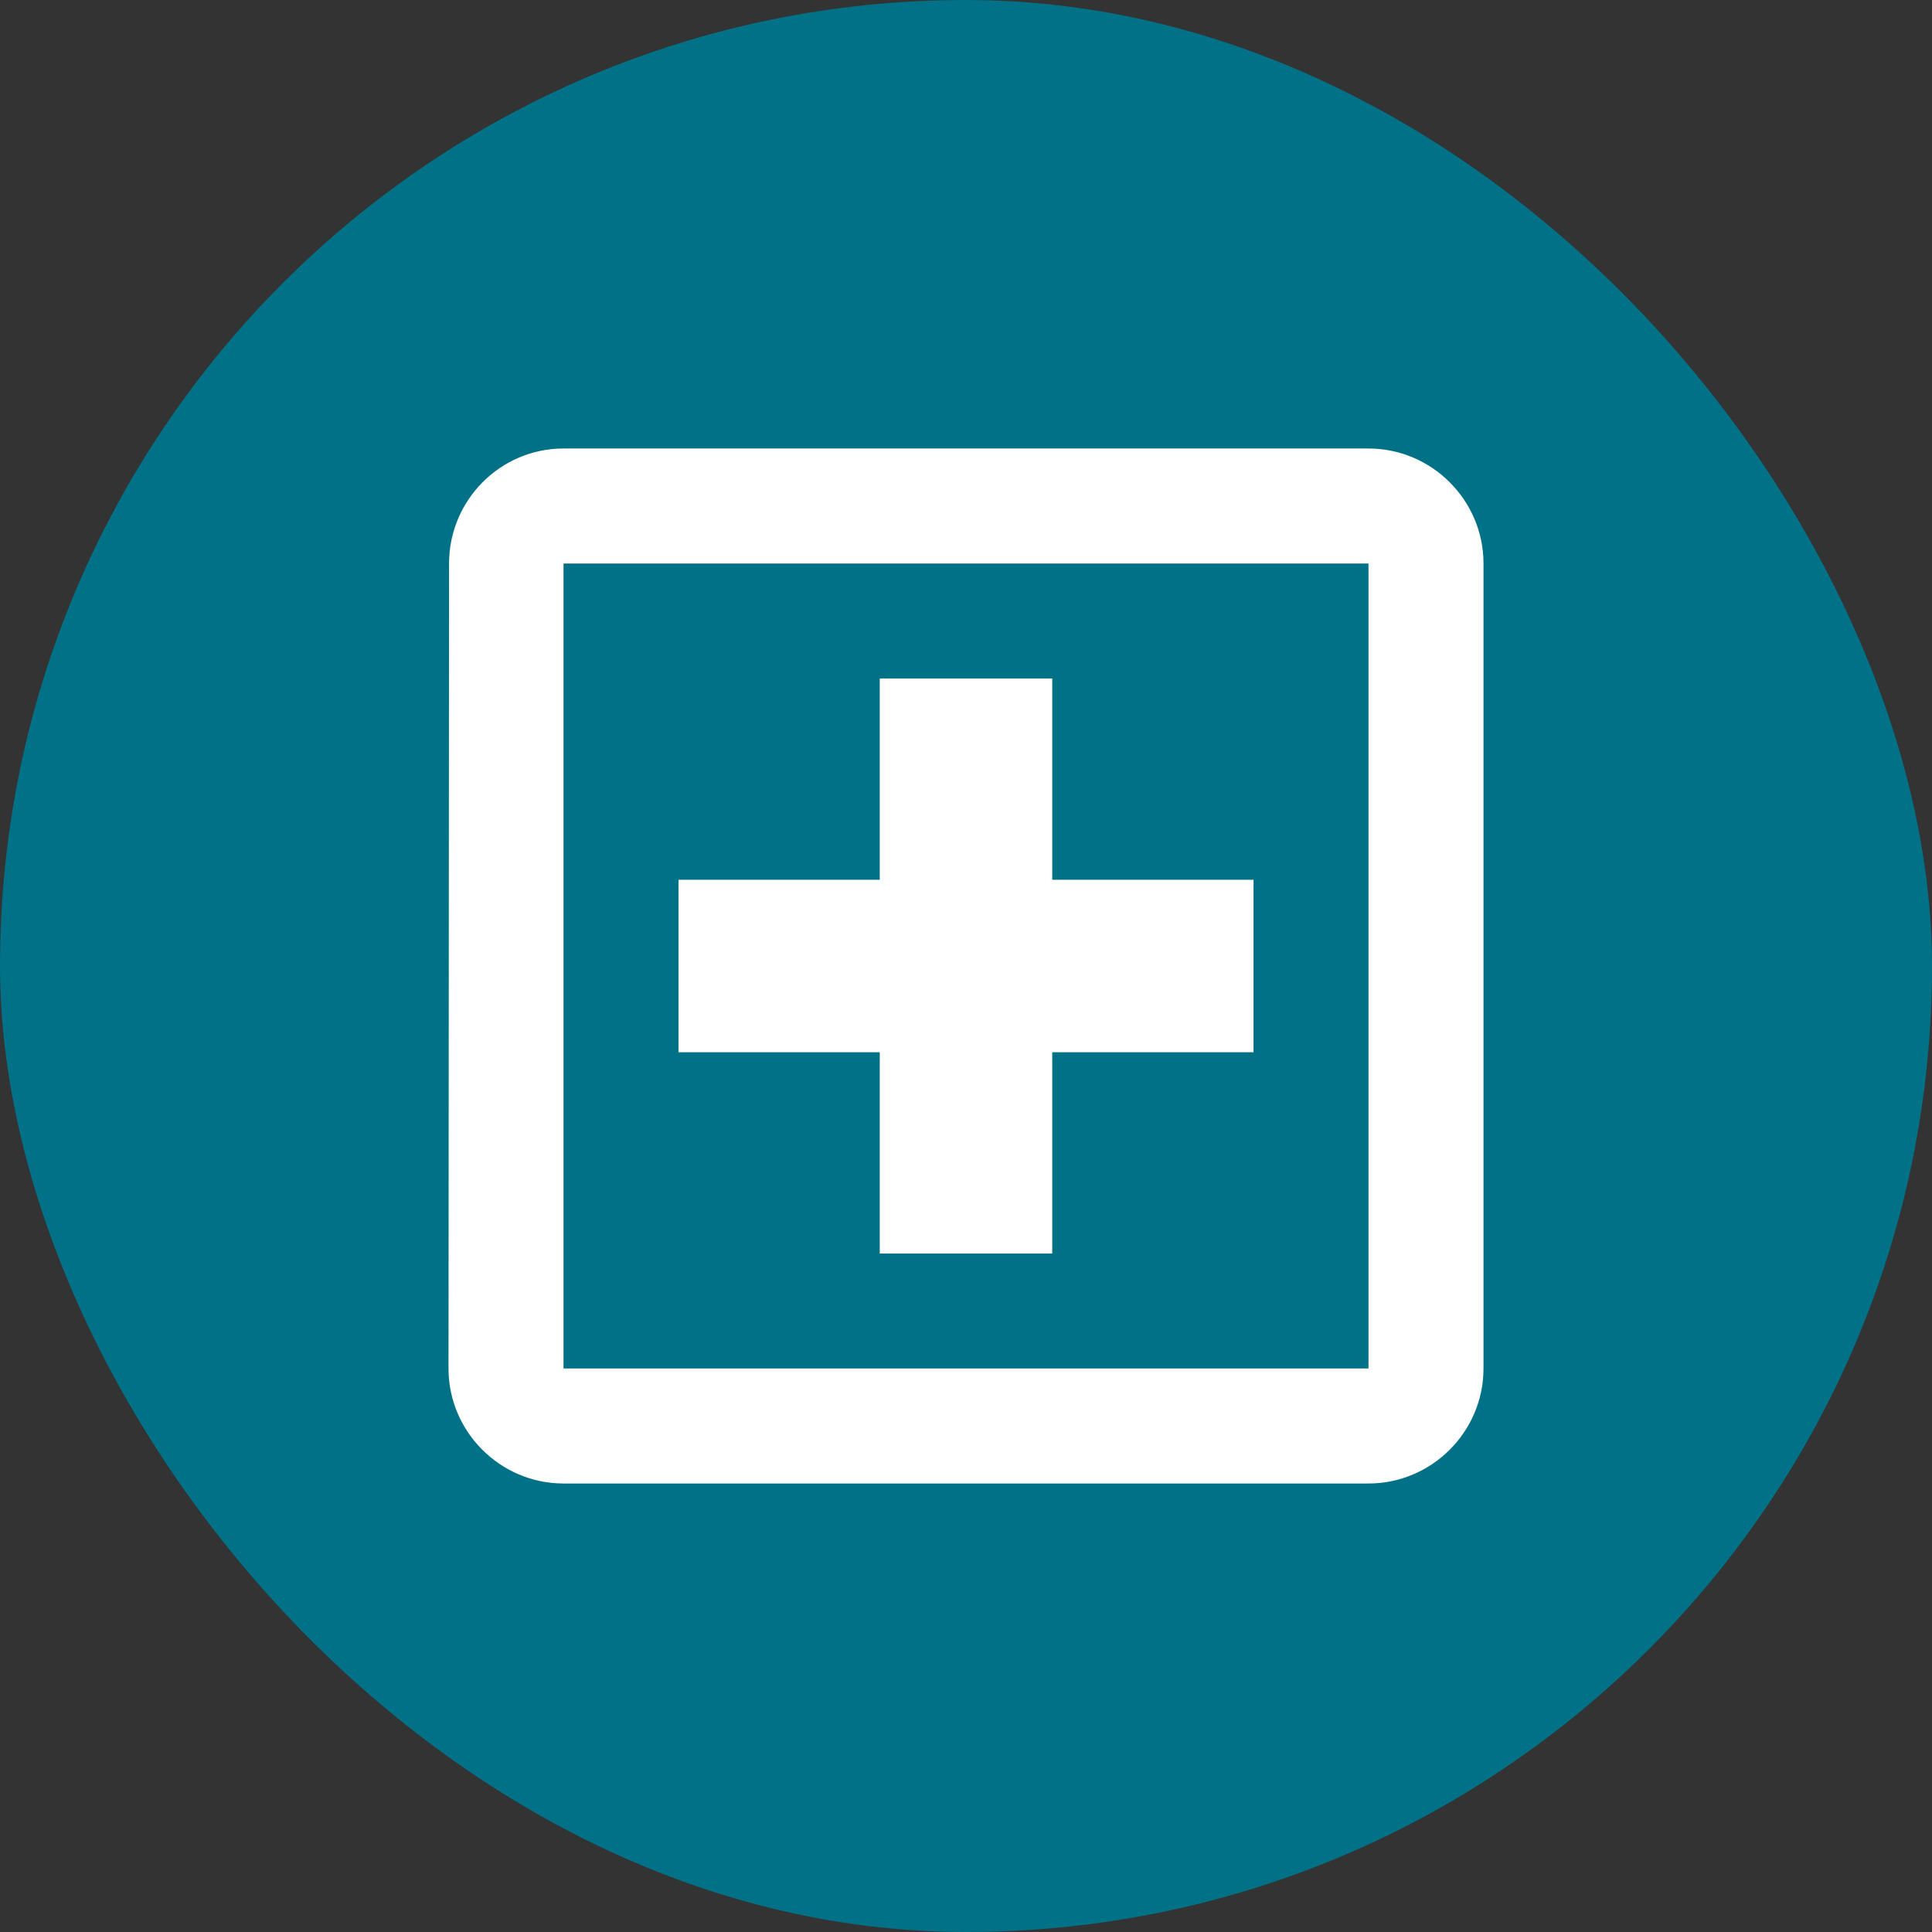 <svg width="28" height="28" viewBox="0 0 28 28" fill="none" xmlns="http://www.w3.org/2000/svg">
<rect x="0" y="0" width="28" height="28" fill="#333333" stroke="none"/>
<rect width="28" height="28" rx="14" fill="#007186"/>
<g clip-path="url(#clip0_96_17267)">
<path d="M19.833 6.5H8.167C7.25 6.5 6.508 7.25 6.508 8.167L6.5 19.833C6.5 20.75 7.25 21.5 8.167 21.5H19.833C20.75 21.5 21.5 20.75 21.5 19.833V8.167C21.5 7.25 20.75 6.5 19.833 6.5ZM19.833 19.833H8.167V8.167H19.833V19.833ZM12.75 18.167H15.25V15.25H18.167V12.75H15.25V9.833H12.75V12.75H9.833V15.25H12.75V18.167Z" fill="white"/>
</g>
<defs>
<clipPath id="clip0_96_17267">
<rect width="20" height="20" fill="white" transform="translate(4 4)"/>
</clipPath>
</defs>
</svg>
